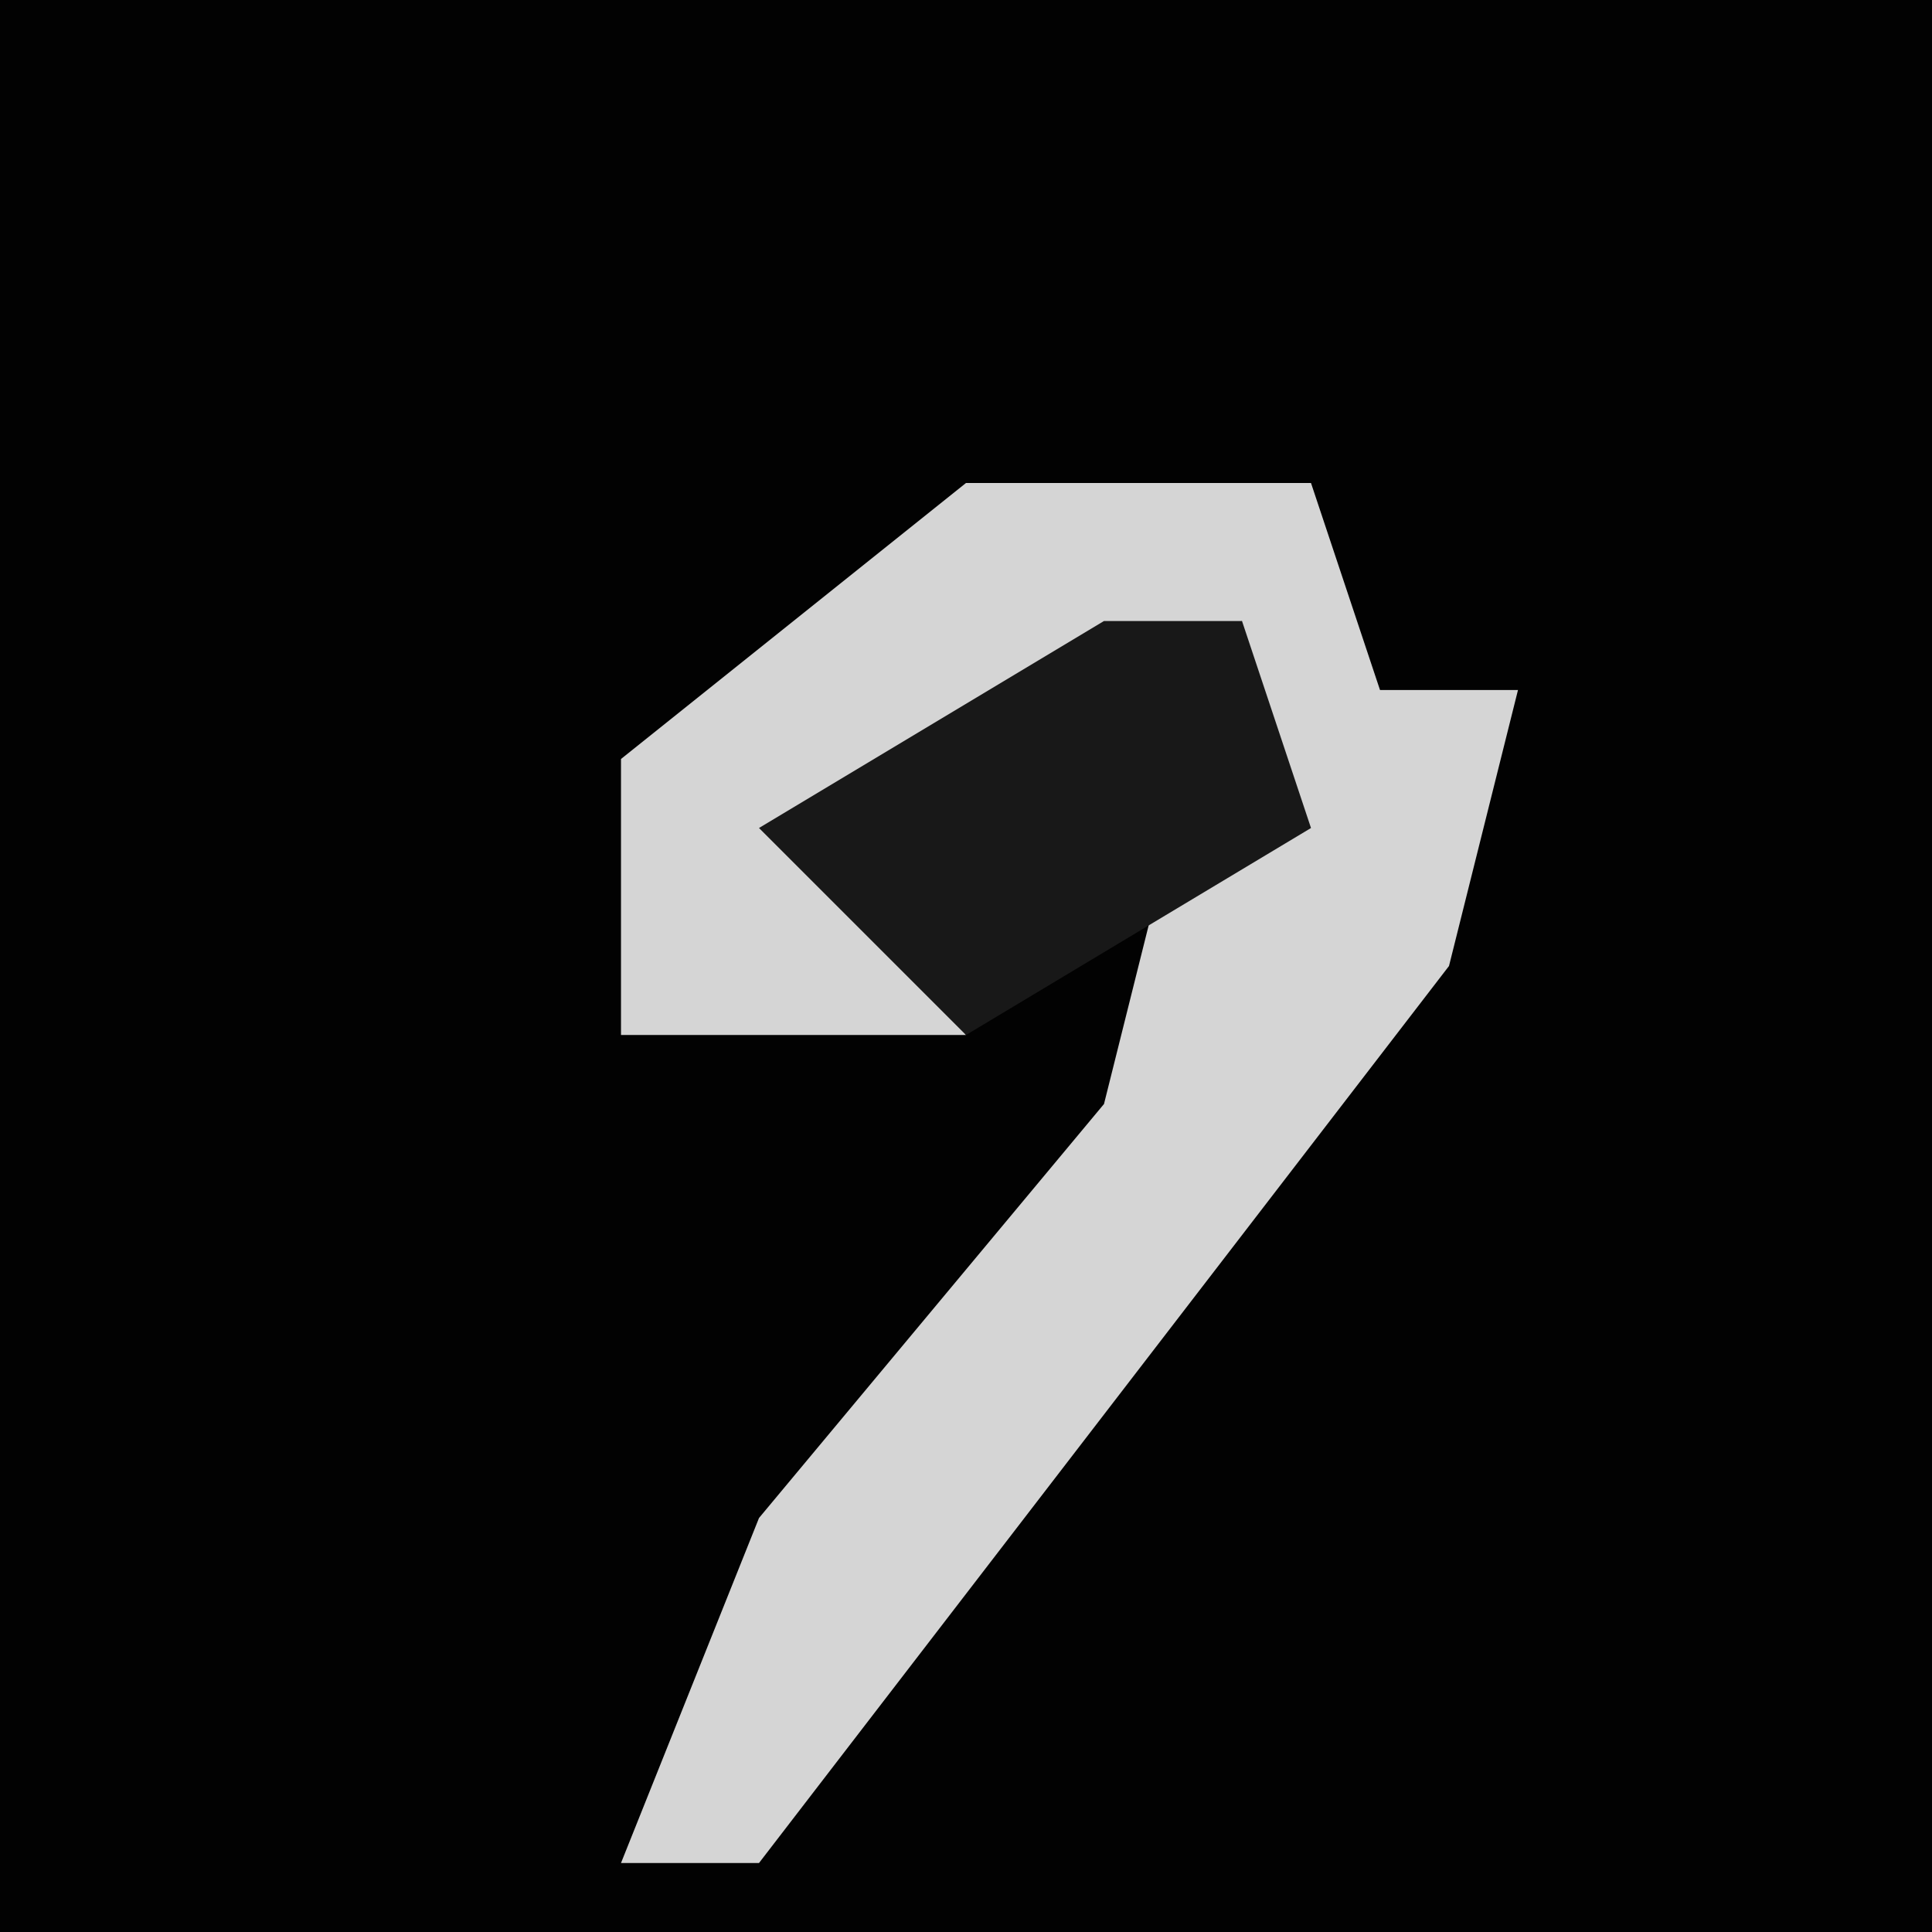 <?xml version="1.0" encoding="UTF-8"?>
<svg version="1.1" xmlns="http://www.w3.org/2000/svg" width="28" height="28">
<path d="M0,0 L28,0 L28,28 L0,28 Z " fill="#020202" transform="translate(0,0)"/>
<path d="M0,0 L5,0 L6,3 L8,3 L7,7 L-3,20 L-5,20 L-3,15 L2,9 L3,5 L4,2 L-2,5 L0,8 L-5,8 L-5,4 Z " fill="#D5D5D5" transform="translate(14,7)"/>
<path d="M0,0 L2,0 L3,3 L-2,6 L-5,3 Z " fill="#181818" transform="translate(16,9)"/>
</svg>
